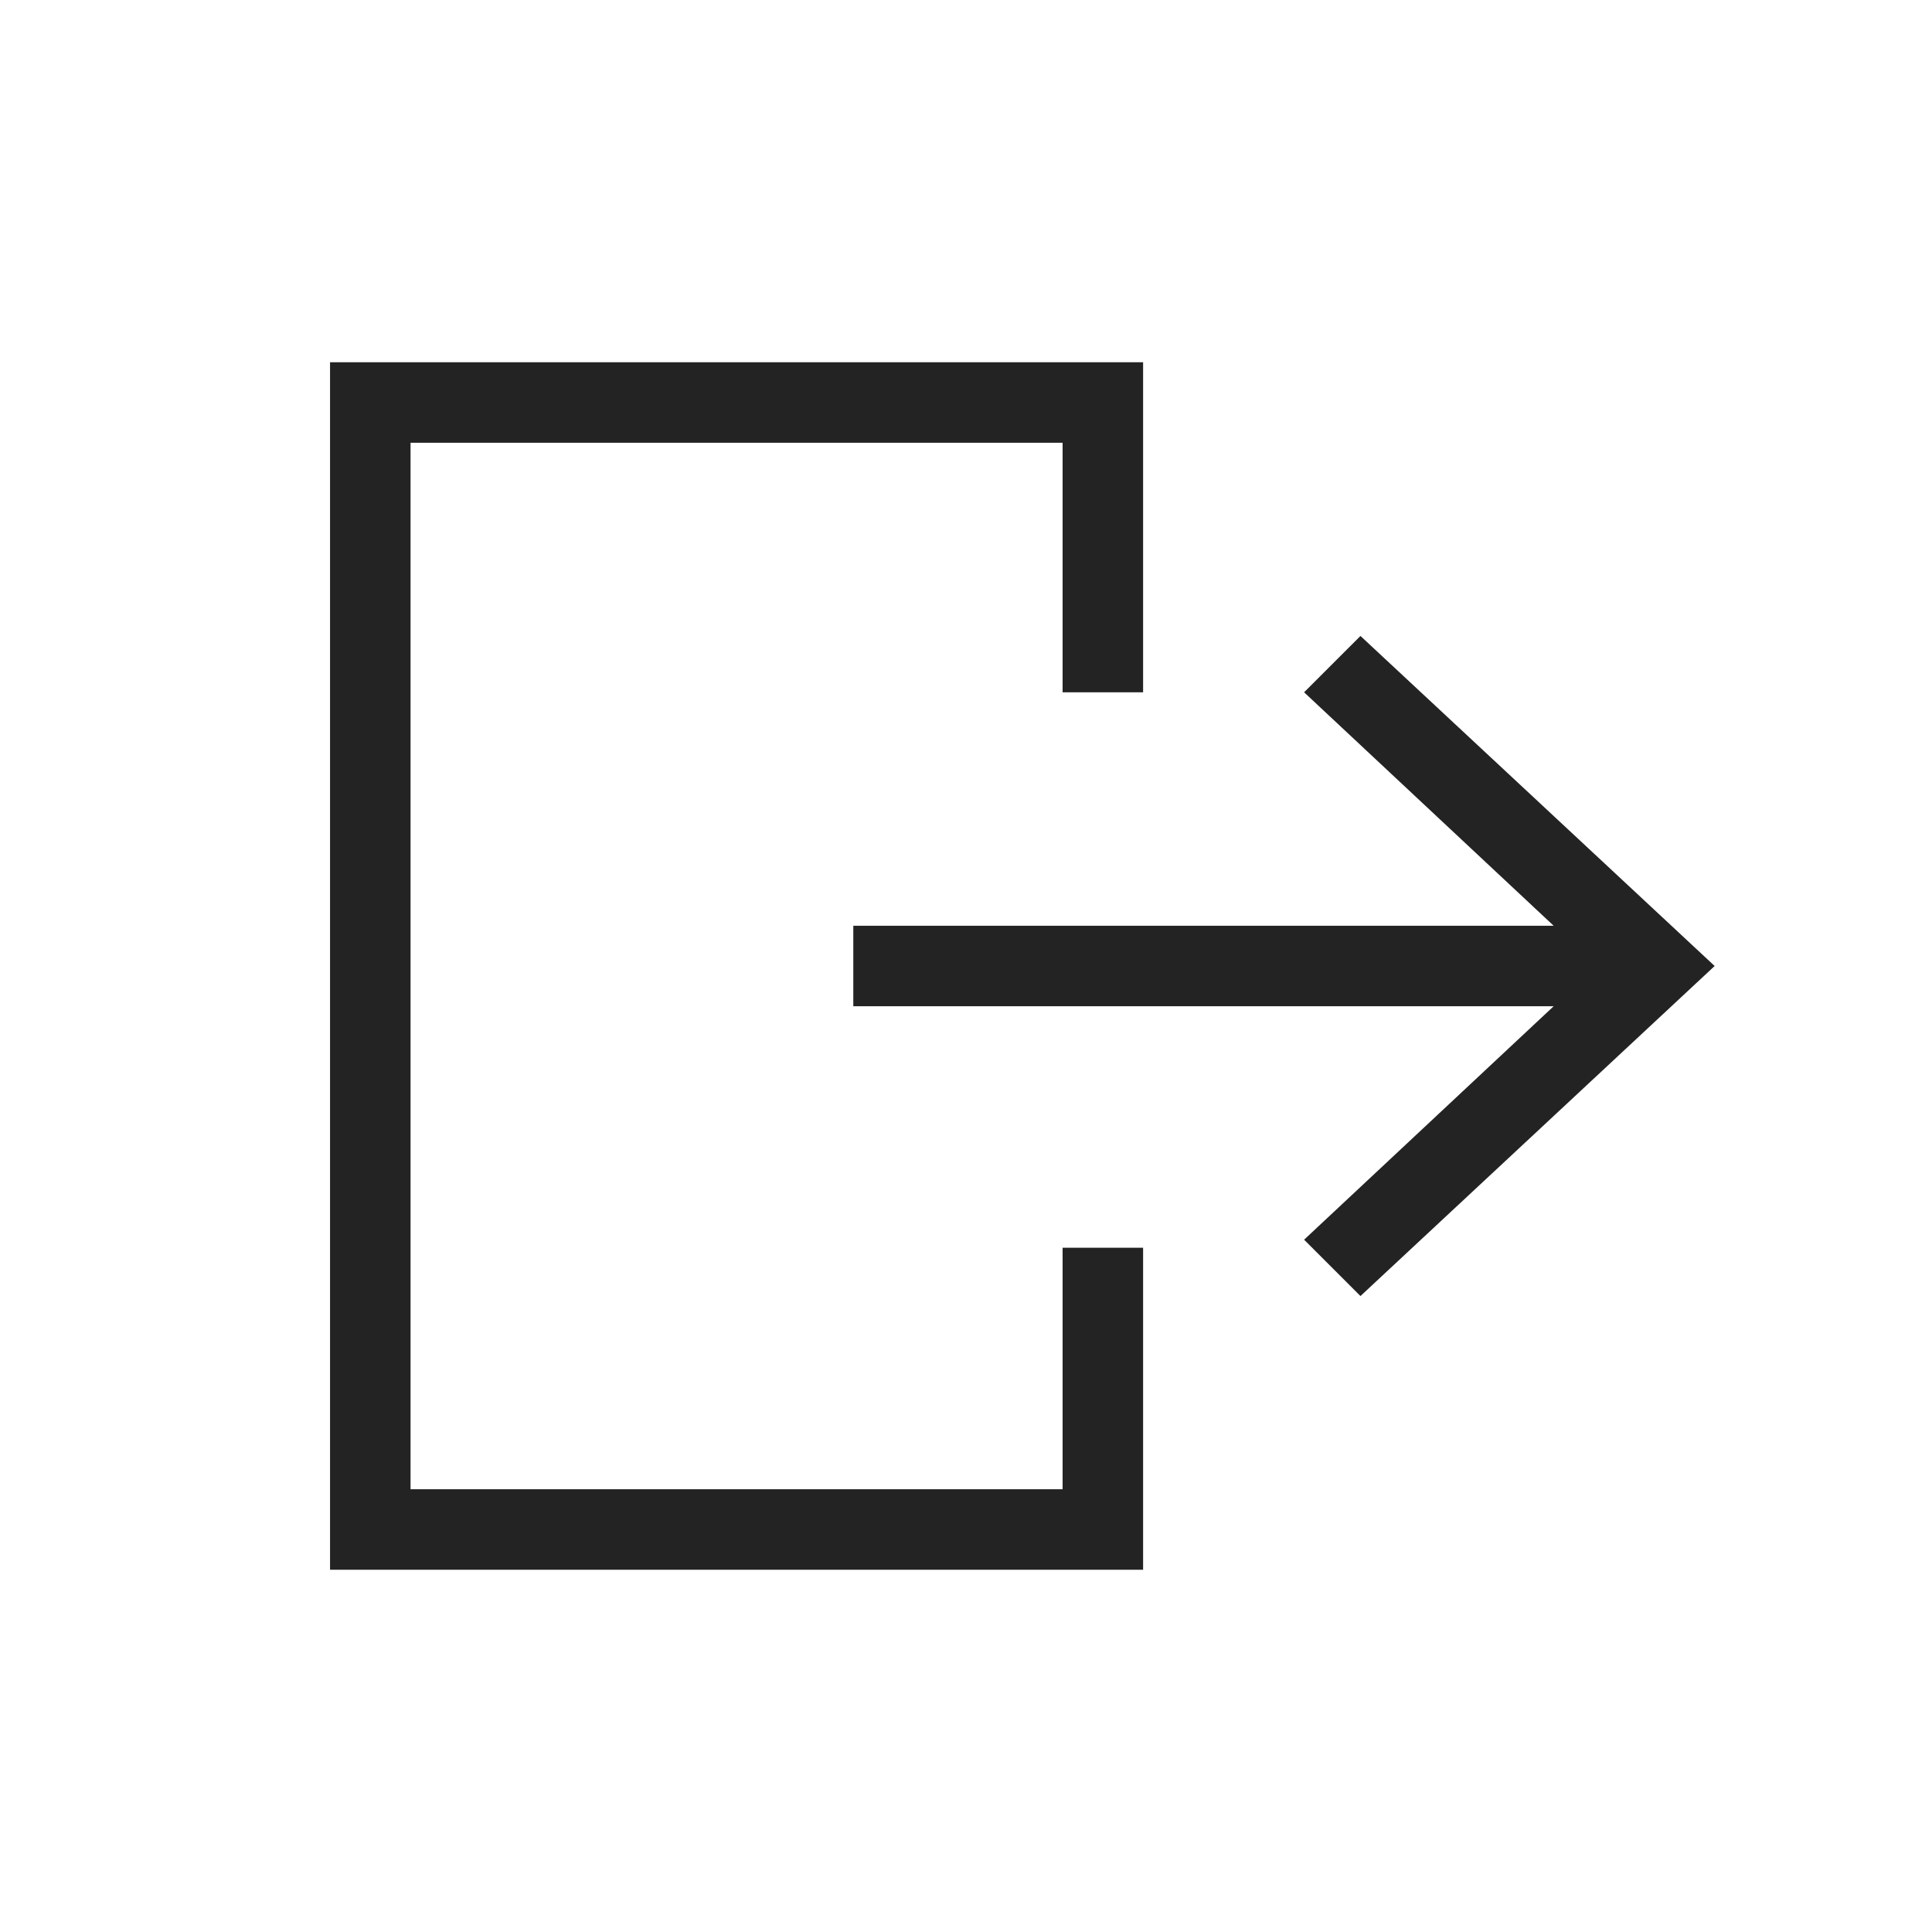 <?xml version="1.0" encoding="utf-8"?>
<!-- Generator: Adobe Illustrator 17.0.0, SVG Export Plug-In . SVG Version: 6.00 Build 0)  -->
<!DOCTYPE svg PUBLIC "-//W3C//DTD SVG 1.0//EN" "http://www.w3.org/TR/2001/REC-SVG-20010904/DTD/svg10.dtd">
<svg version="1.0" id="Capa_1" xmlns="http://www.w3.org/2000/svg" xmlns:xlink="http://www.w3.org/1999/xlink" x="0px" y="0px"
	 width="24px" height="24px" viewBox="0 0 24 24" style="enable-background:new 0 0 24 24;" xml:space="preserve">
<style type="text/css">
	.st0{fill:#FDC92B;}
	.st1{fill:#F4F4F4;}
	.st2{fill:#232323;}
	.st3{fill:#61B888;}
	.st4{fill:#F78F1E;}
	.st5{fill:#707070;}
	.st6{fill:#E84747;}
	.st7{fill:#5D97D0;}
	.st8{fill:#FFFFFF;stroke:#1D1D1B;stroke-width:0.992;stroke-miterlimit:10;}
	.st9{fill:#1D1D1B;}
</style>
<g>
	<polygon class="st2" points="13.2,18.5 5.1,18.5 5.1,5.5 13.2,5.5 13.2,8.6 14.2,8.6 14.2,4.5 4.1,4.5 4.1,19.5 14.2,19.5 
		14.2,15.5 13.2,15.5 	"/>
	<polygon class="st2" points="16.9,7.9 16.2,8.6 19.3,11.5 10.6,11.5 10.6,12.5 19.3,12.5 16.2,15.4 16.9,16.1 21.3,12 	"/>
</g>
</svg>
